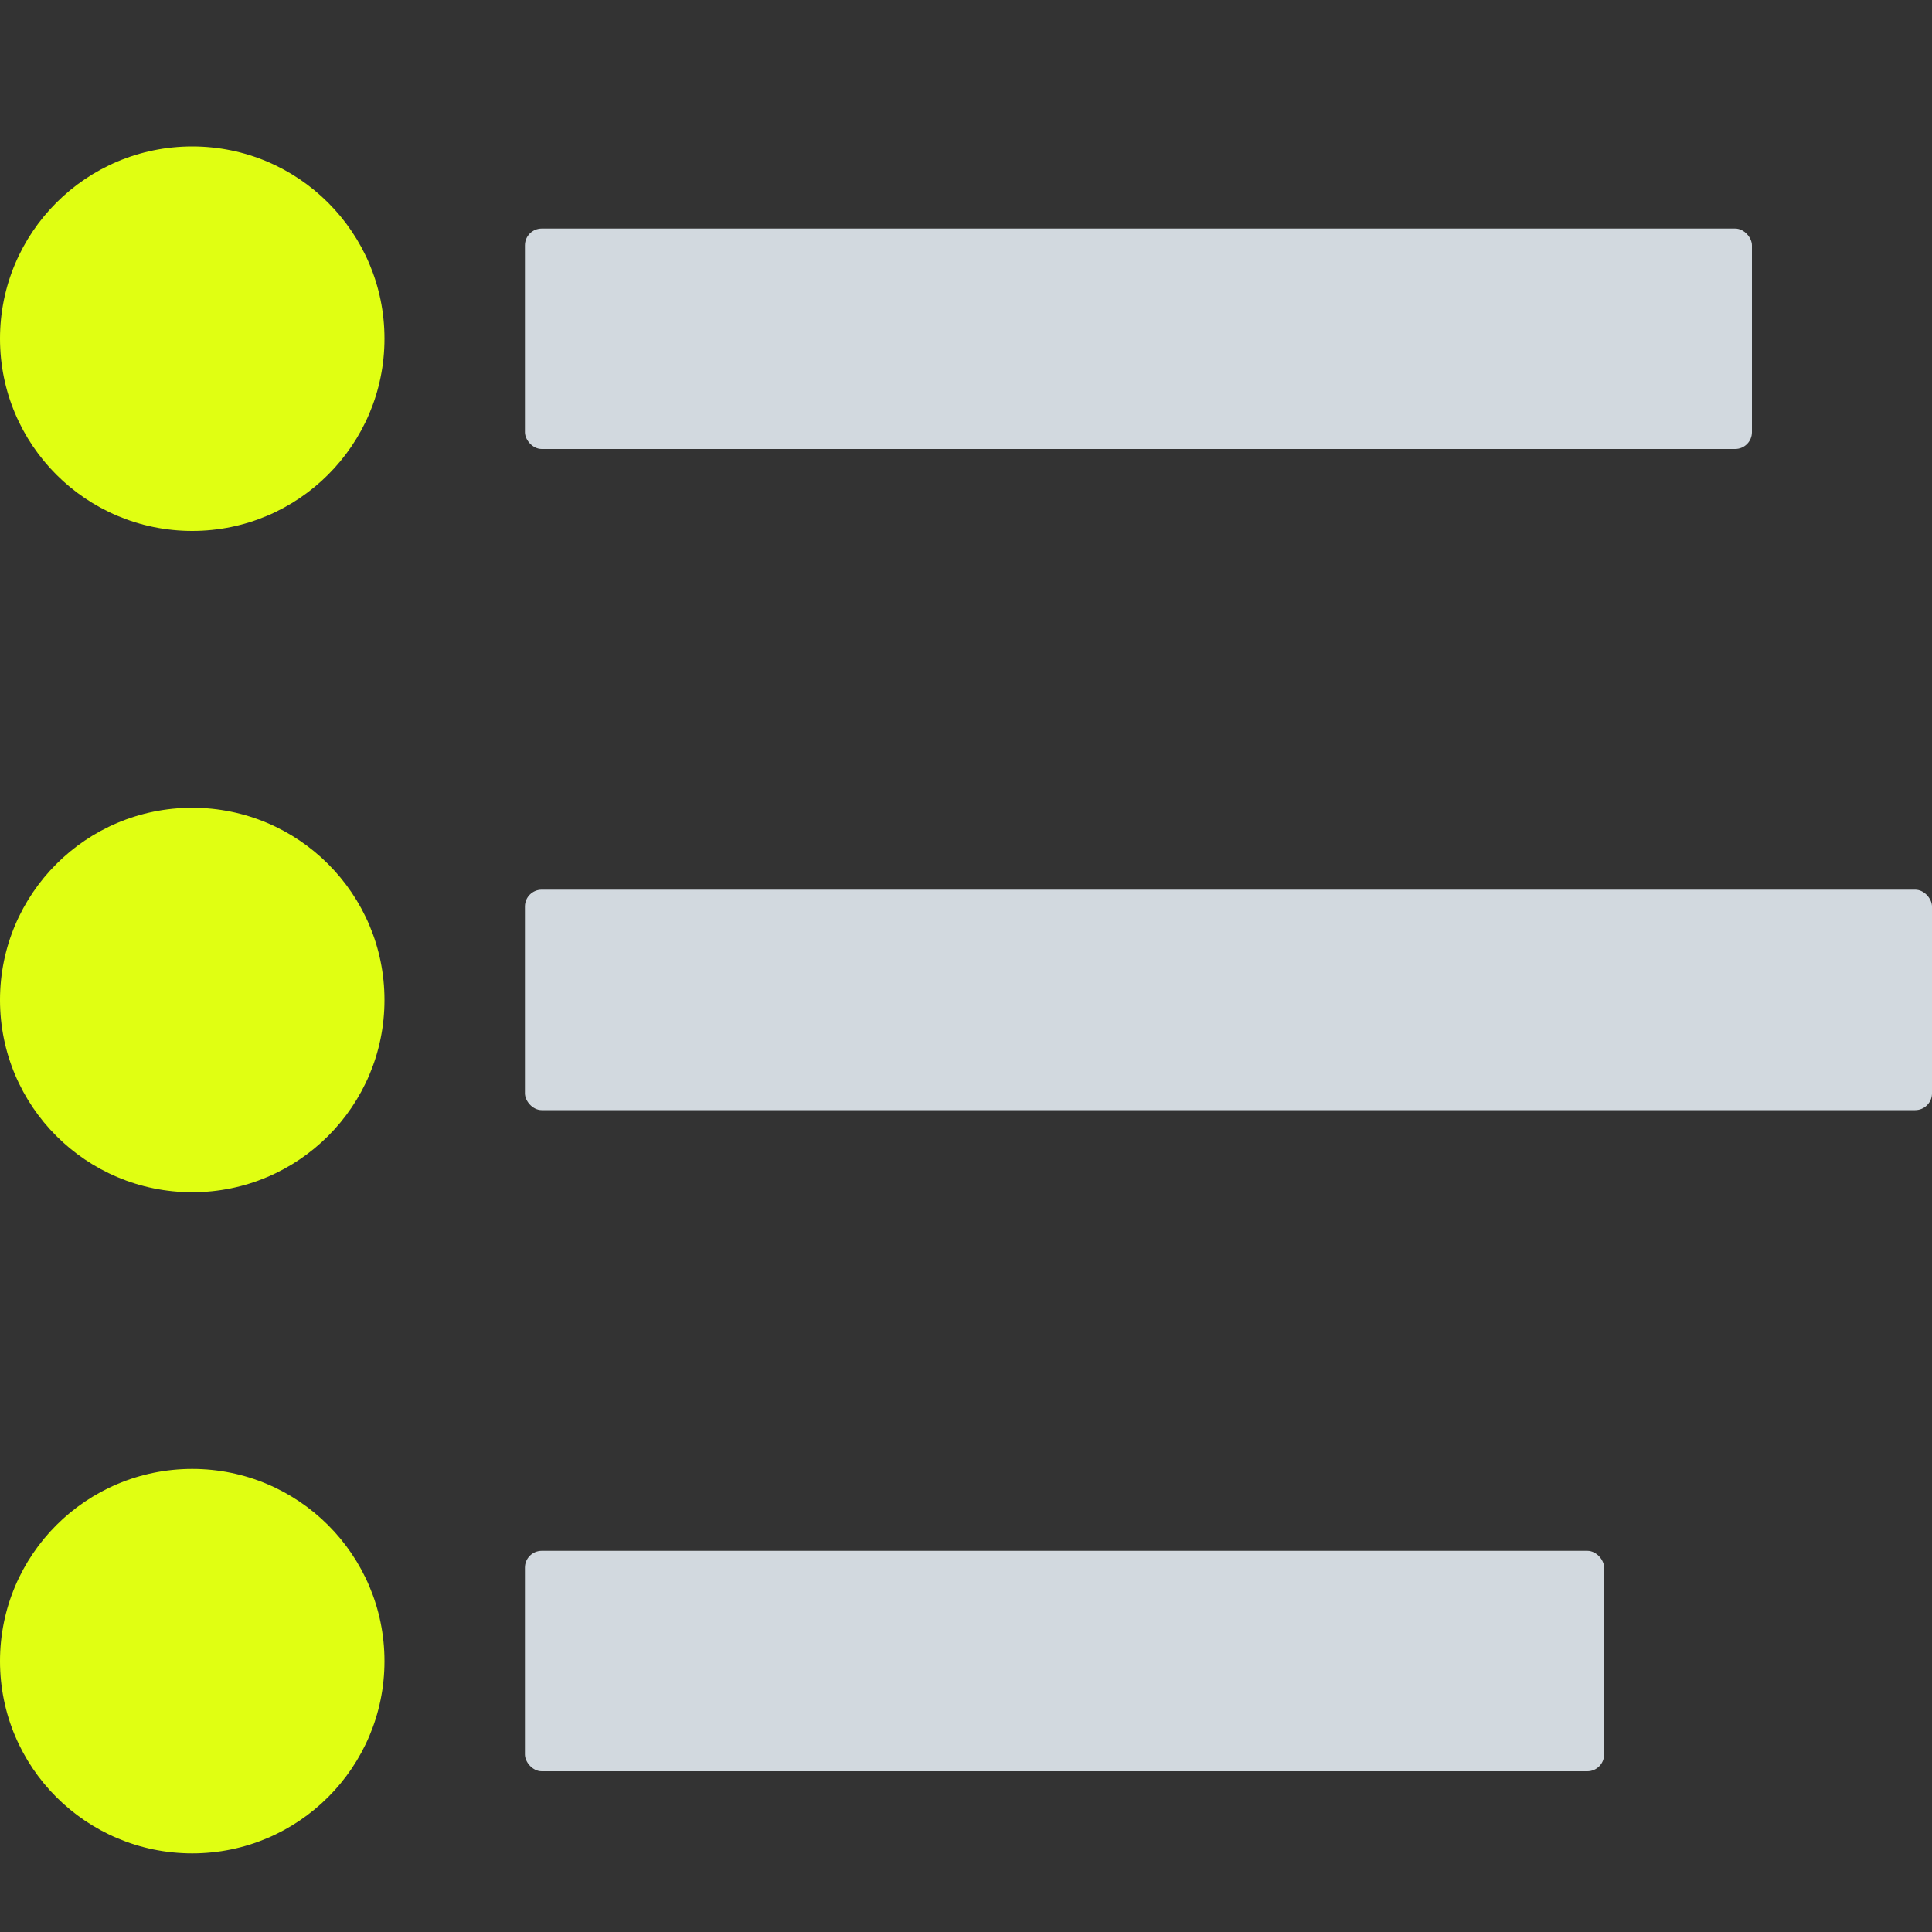 <svg xmlns="http://www.w3.org/2000/svg" viewBox="0 0 100 100"><rect x="0" y="0" width="100" height="100" fill="#333333" stroke="none"/><defs><style>.a{fill:#d2d9df;}.b{fill:#e0ff12;}</style></defs><title>Zeichenfläche 1 Kopie 5</title><rect class="a" x="27.17" y="11.83" width="63.51" height="11.41" rx="0.87" ry="0.87"/><rect class="a" x="27.17" y="46.05" width="72.83" height="11.41" rx="0.87" ry="0.87"/><rect class="a" x="27.17" y="80.27" width="55.86" height="11.41" rx="0.87" ry="0.87"/><circle class="b" cx="9.95" cy="17.53" r="9.95"/><circle class="b" cx="9.95" cy="51.76" r="9.95"/><circle class="b" cx="9.95" cy="85.98" r="9.95"/></svg>